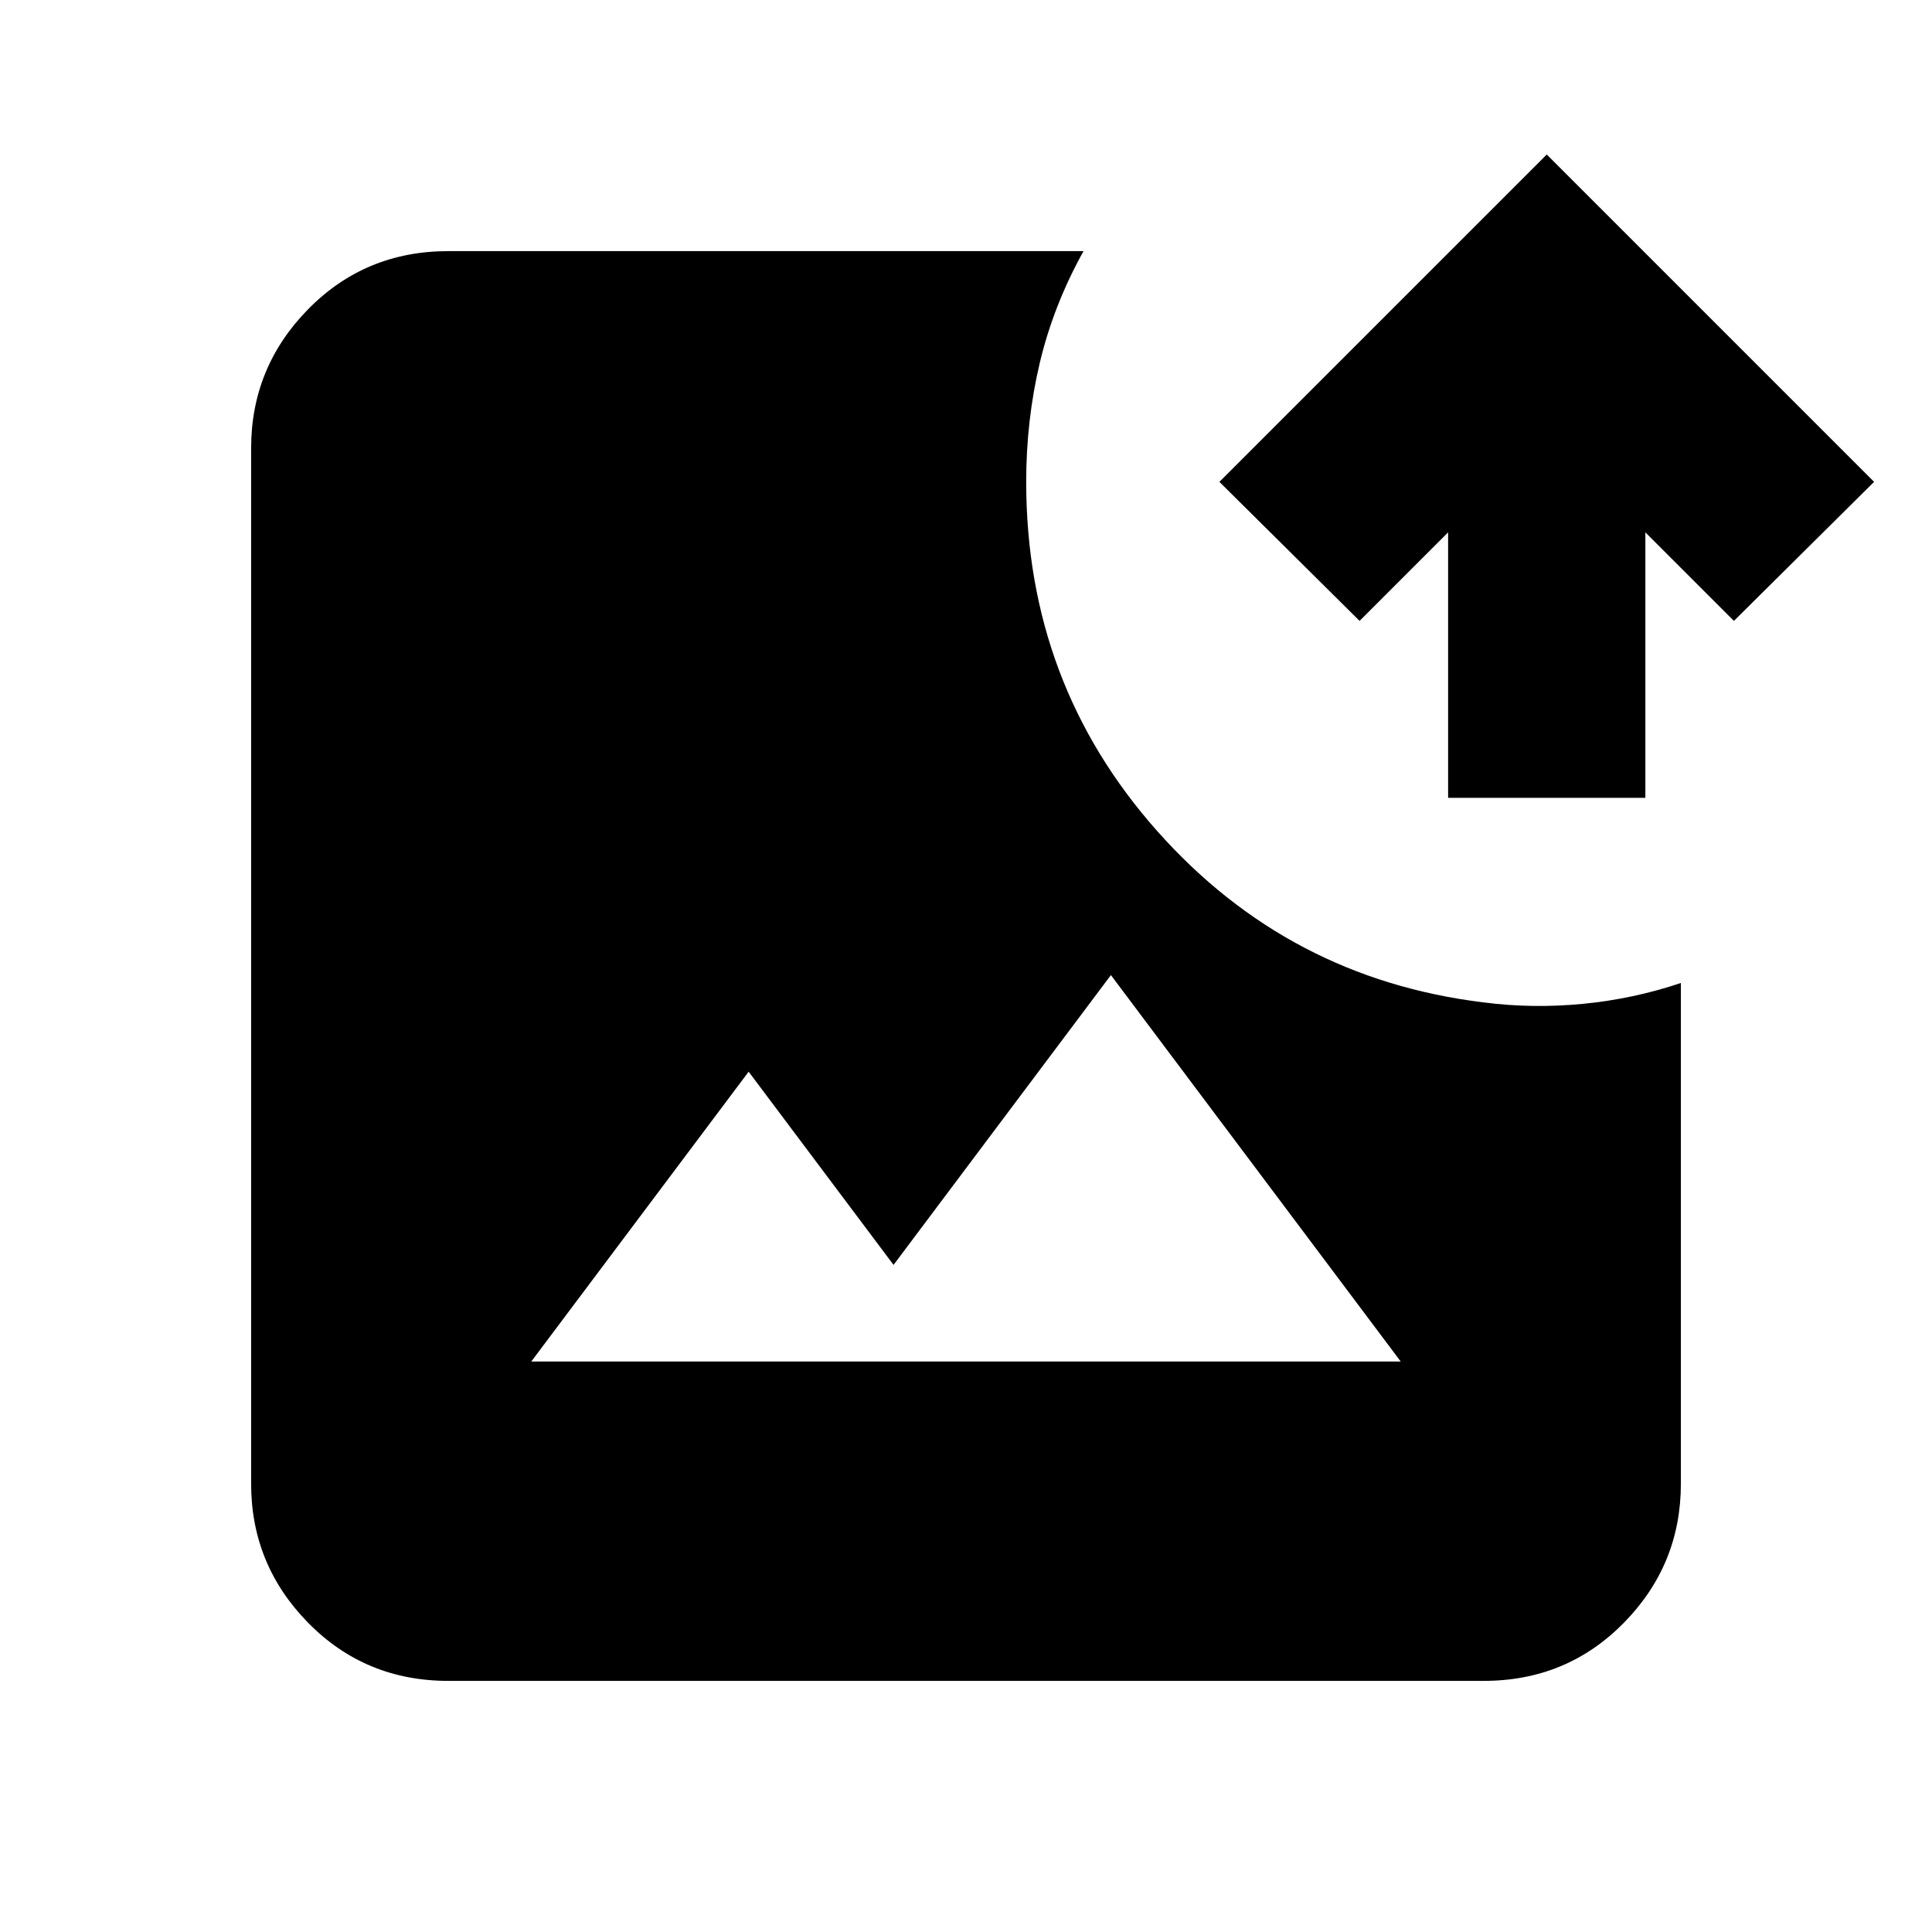 <svg xmlns="http://www.w3.org/2000/svg" height="20" viewBox="0 -960 960 960" width="20"><path d="M222.78-124.78q-41.3 0-69.65-28.85-28.35-28.85-28.35-69.15v-514.44q0-40.3 28.35-69.15 28.35-28.85 69.65-28.85h315.61q-14.96 26.96-21.72 55.48-6.76 28.52-6.76 59.17 0 100.22 65.11 173.53 65.11 73.3 162.2 85.13 24.21 3.13 49.28.72 25.07-2.42 48.72-10.37v248.78q0 40.3-28.35 69.15-28.35 28.85-69.65 28.85H222.78ZM264-283.48h432l-144-192-108 144-72-96-108 144Zm455.56-280.08v-131.92l-43.99 44-69.66-69.09 162.66-162.65 162.65 162.65-69.65 69.09-44-44v131.92h-98.01Z"/></svg>